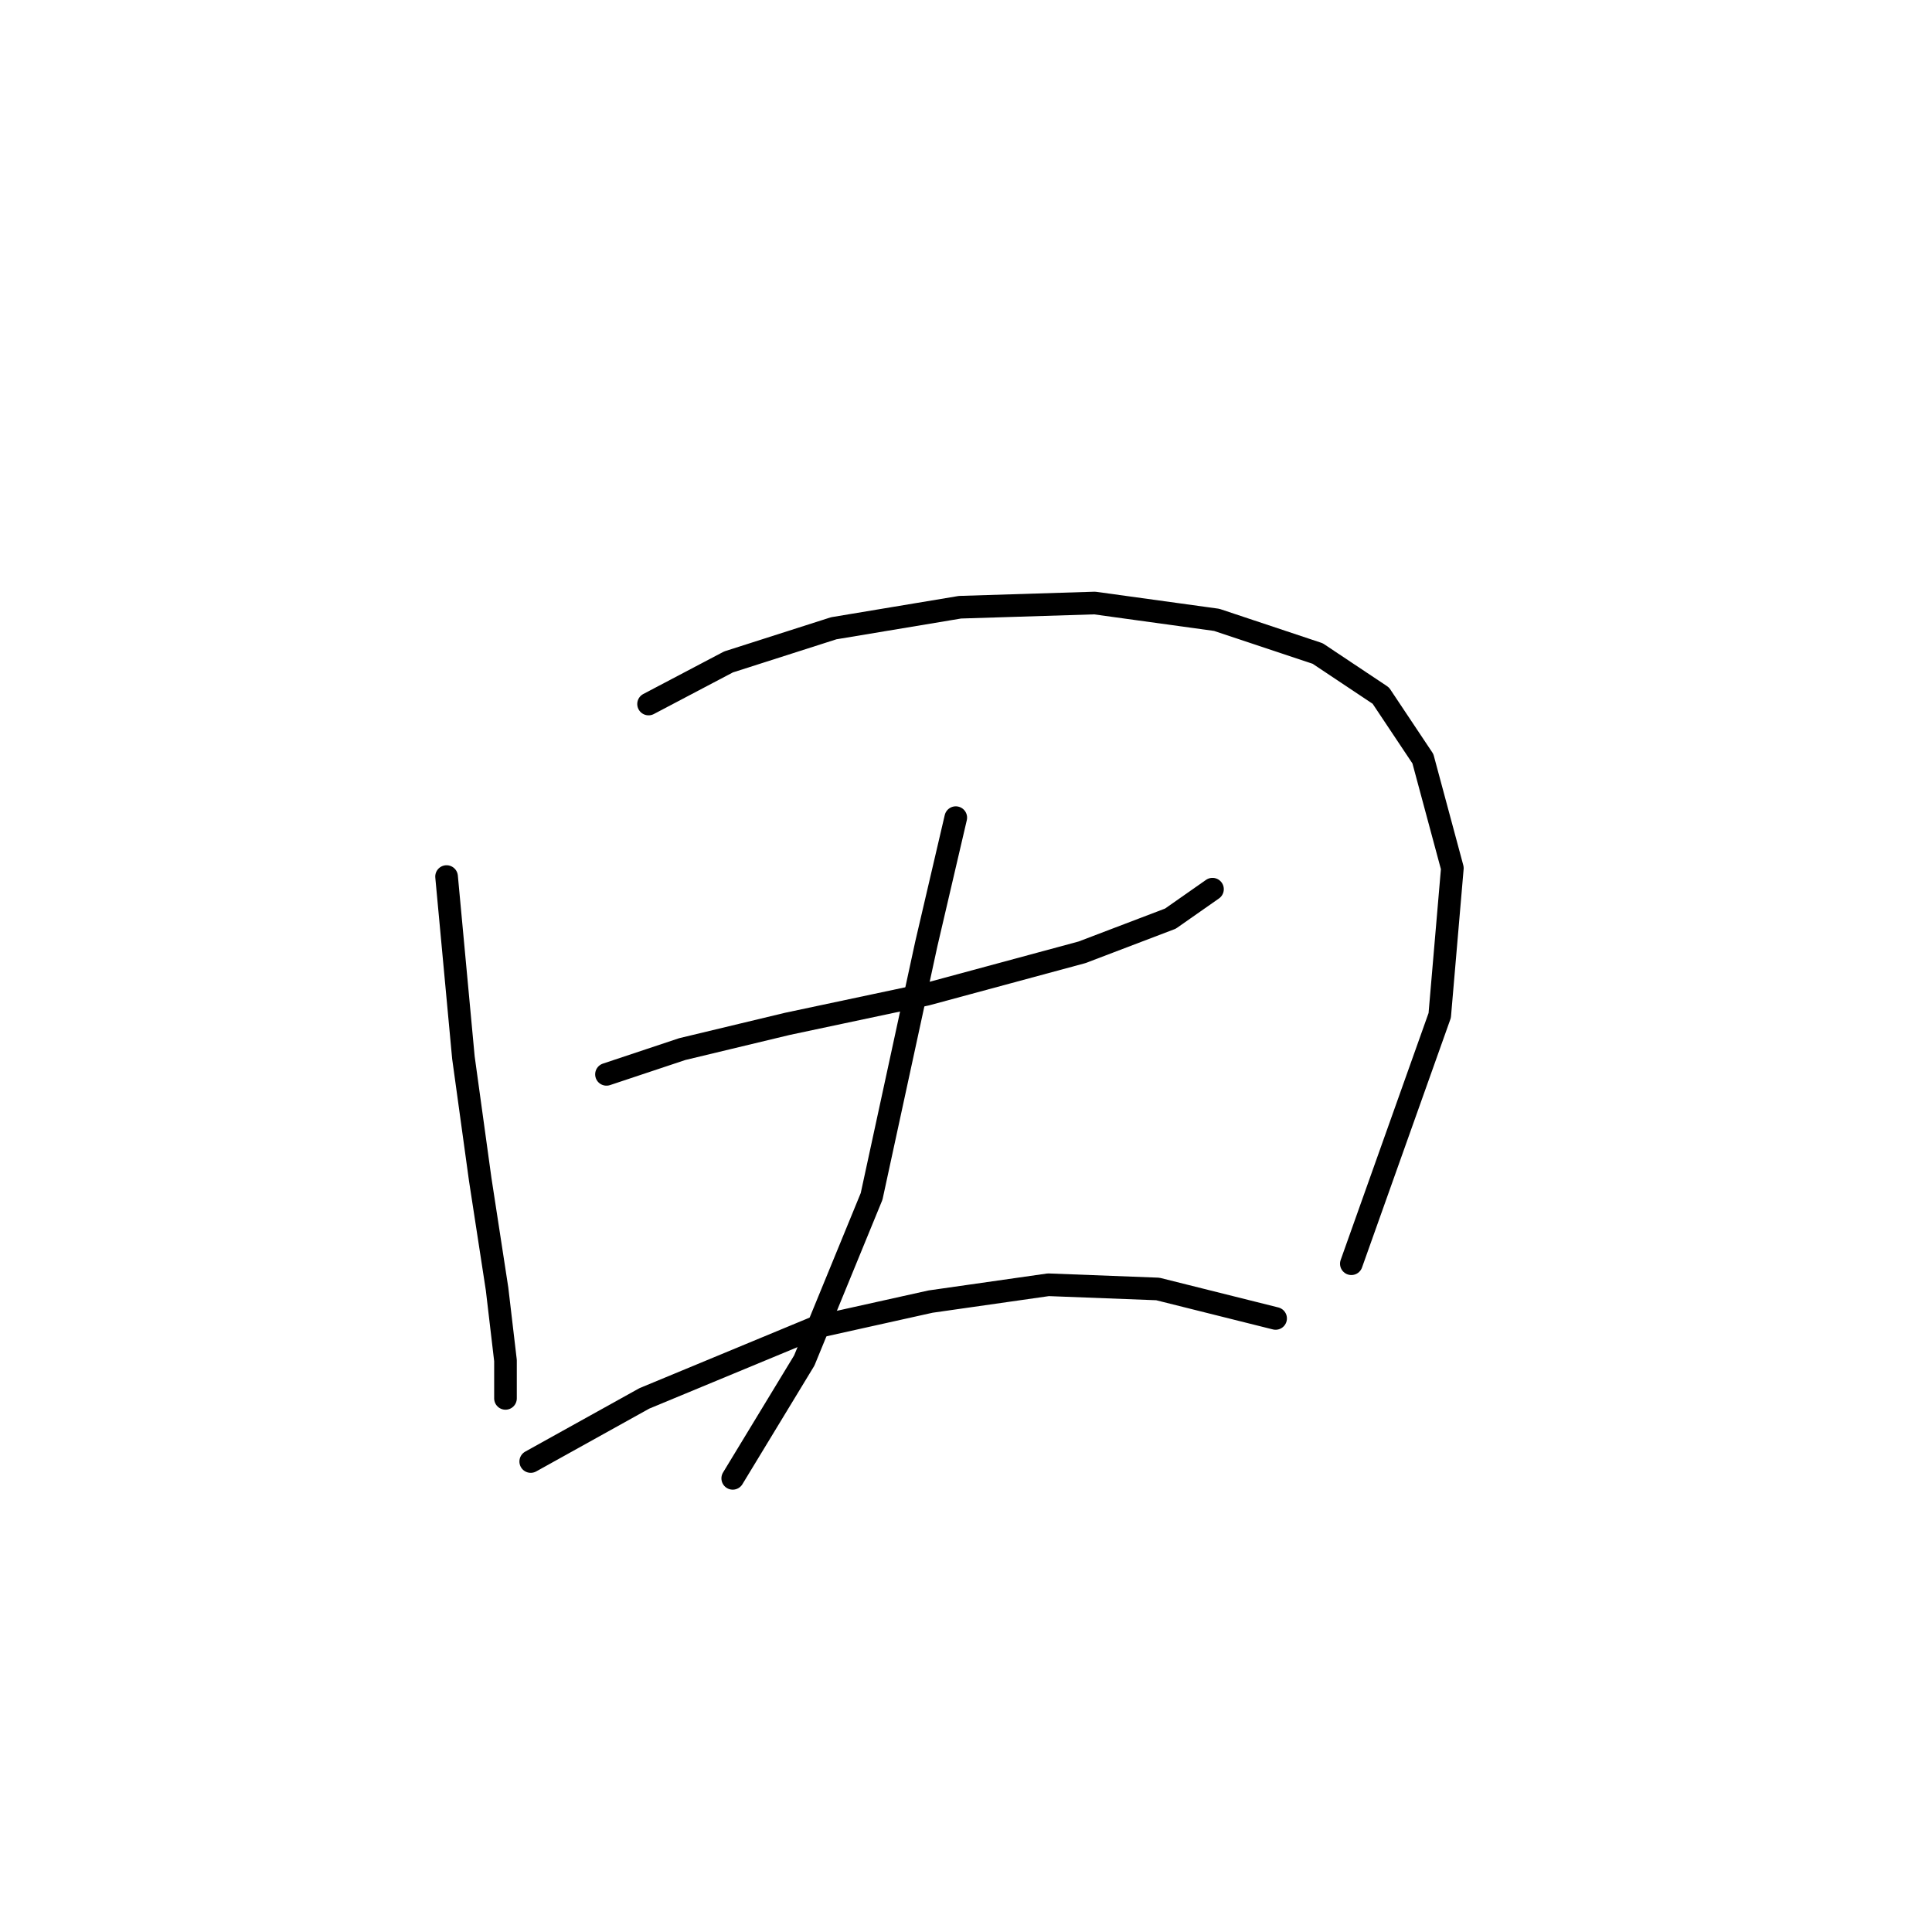 <?xml version="1.0" standalone="no"?>
    <svg width="256" height="256" xmlns="http://www.w3.org/2000/svg" version="1.1">
    <polyline stroke="black" stroke-width="3" stroke-linecap="round" fill="transparent" stroke-linejoin="round" points="59.173 116.149 61.403 140.126 63.634 156.297 65.864 170.795 66.979 180.275 66.979 185.294 66.979 185.294 " />
        <polyline stroke="black" stroke-width="3" stroke-linecap="round" fill="transparent" stroke-linejoin="round" points="85.939 93.286 96.533 87.71 110.474 83.249 127.202 80.461 145.046 79.903 161.217 82.134 174.6 86.595 182.964 92.171 188.541 100.535 192.444 115.033 190.771 134.55 179.061 167.45 179.061 167.45 " />
        <polyline stroke="black" stroke-width="3" stroke-linecap="round" fill="transparent" stroke-linejoin="round" points="80.362 142.357 90.4 139.011 104.34 135.665 122.742 131.762 143.373 126.186 155.083 121.725 160.66 117.821 160.66 117.821 " />
        <polyline stroke="black" stroke-width="3" stroke-linecap="round" fill="transparent" stroke-linejoin="round" points="126.645 108.342 122.742 125.071 115.492 158.528 106.57 180.275 97.091 195.888 97.091 195.888 " />
        <polyline stroke="black" stroke-width="3" stroke-linecap="round" fill="transparent" stroke-linejoin="round" points="70.325 193.658 85.381 185.294 108.243 175.814 123.299 172.468 138.912 170.238 153.411 170.795 169.024 174.699 169.024 174.699 " />
        </svg>